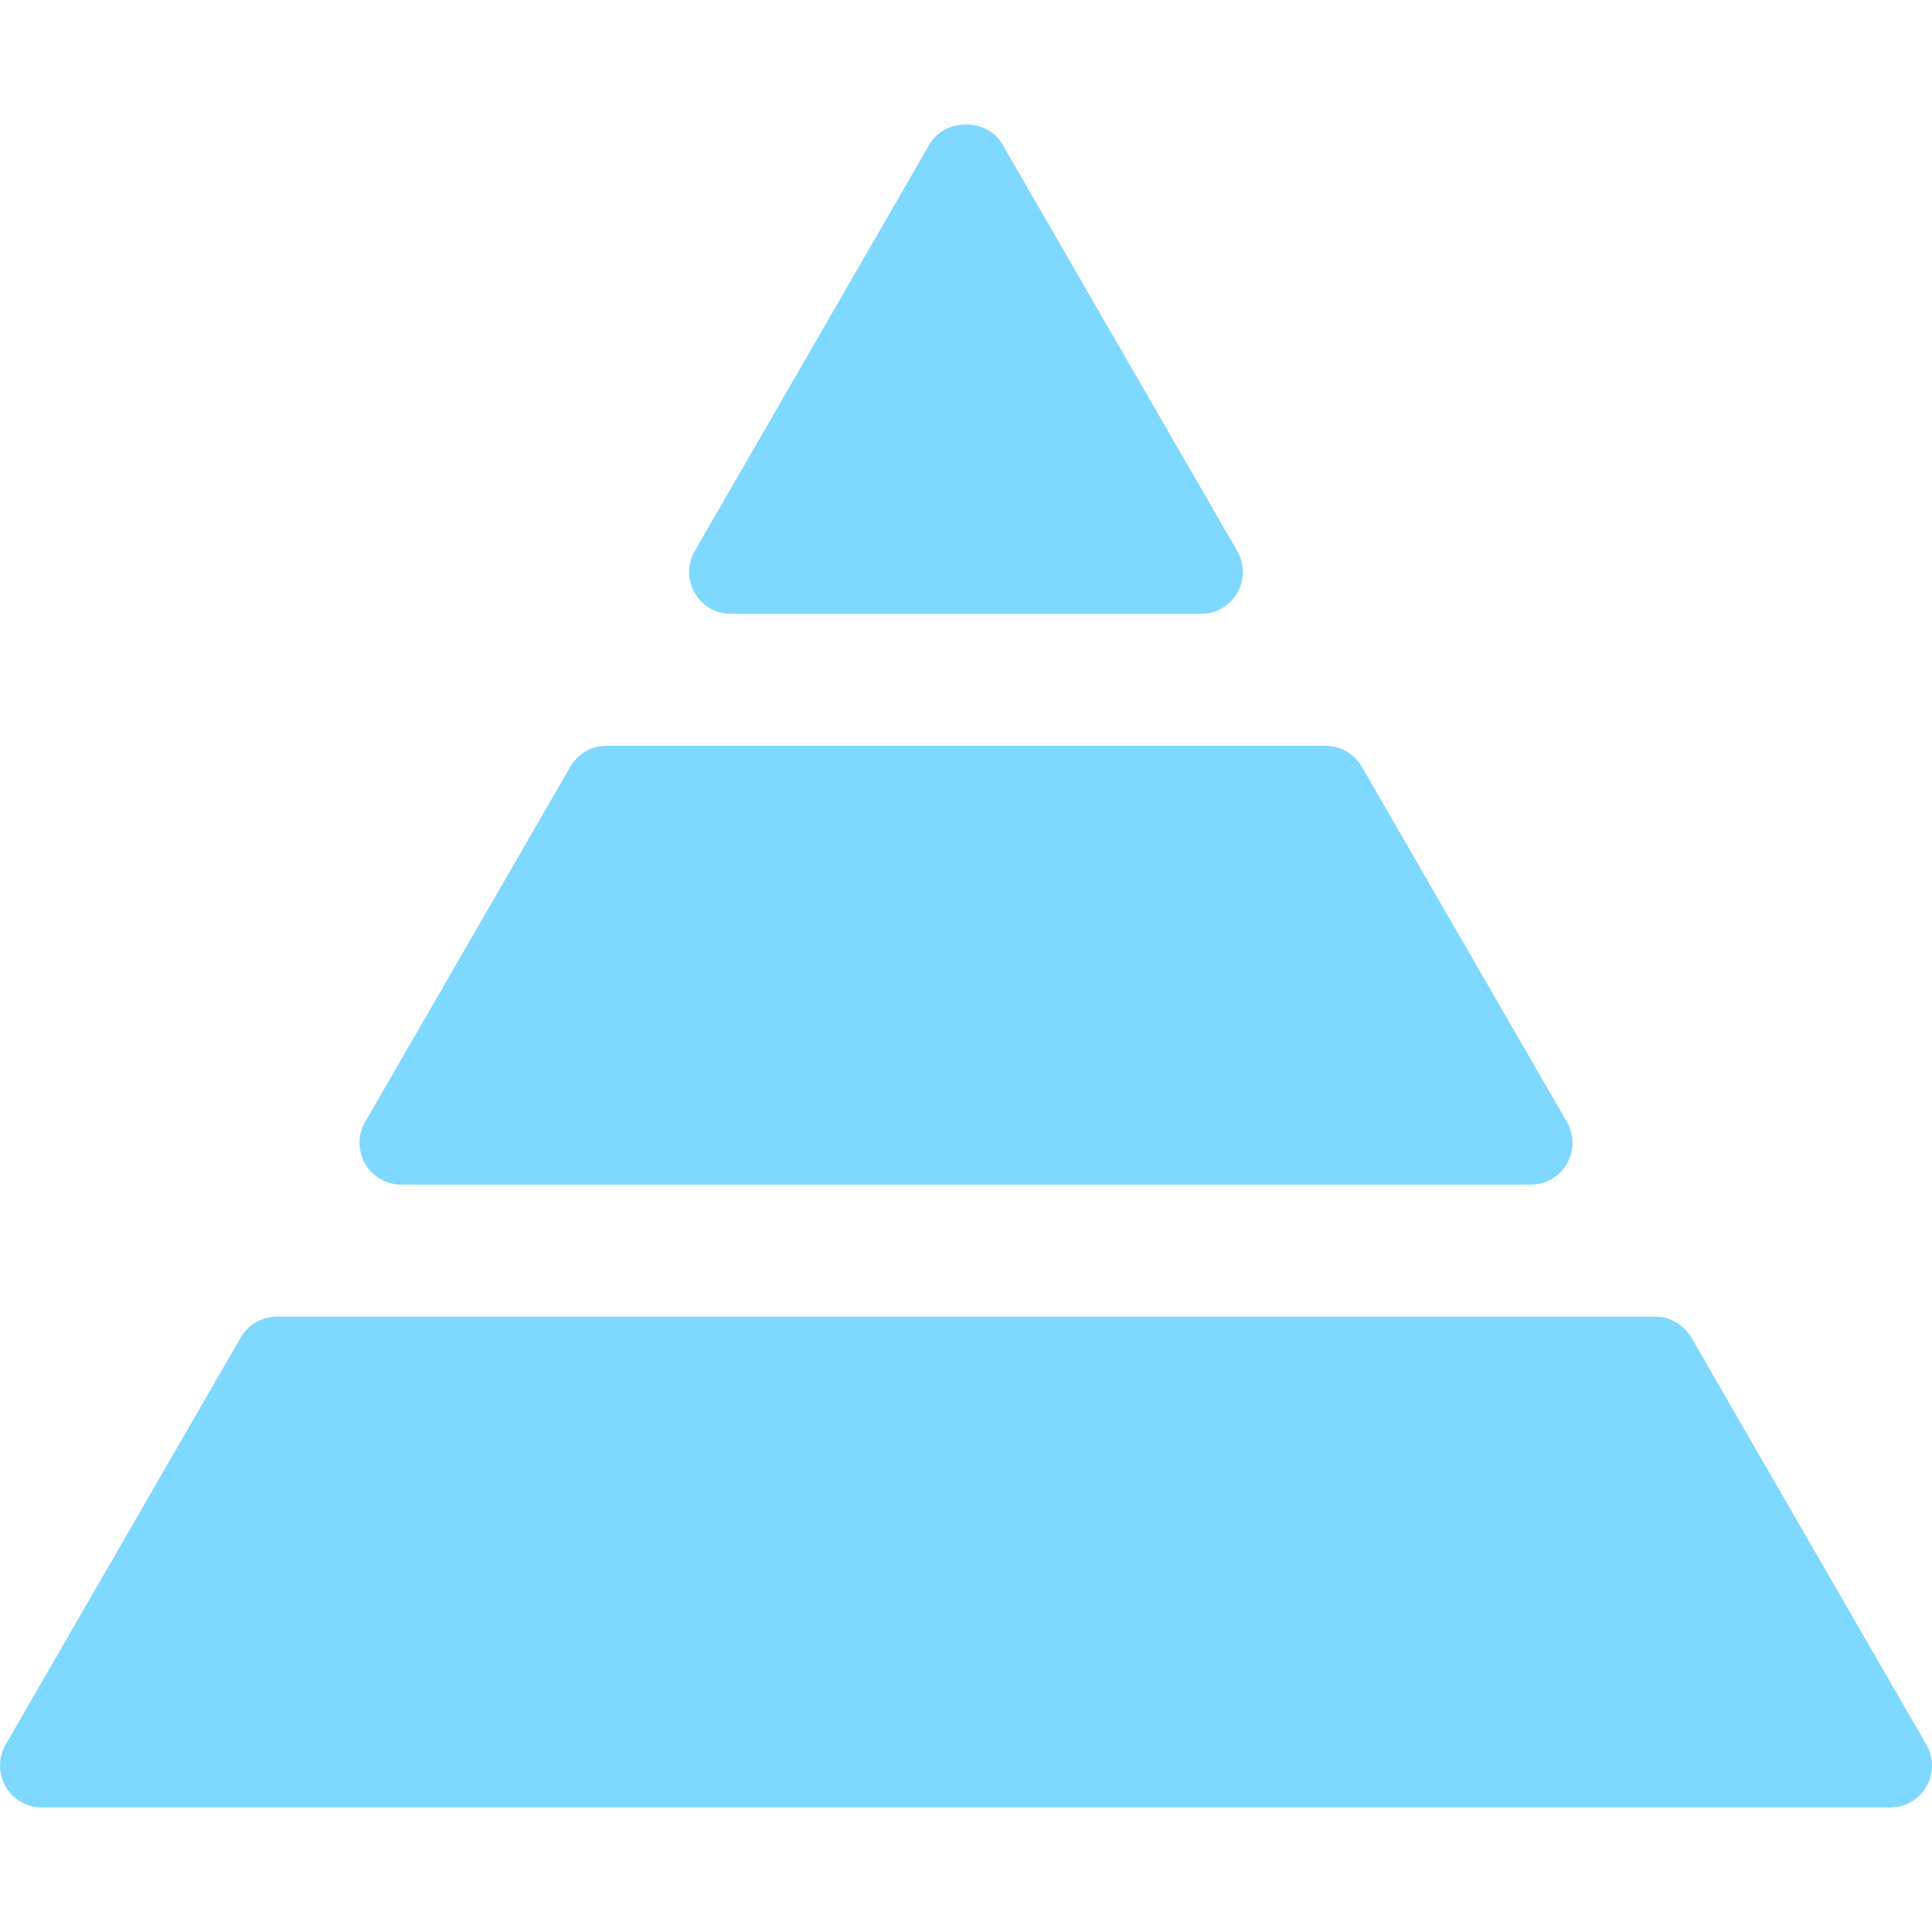<svg width="30" height="30" viewBox="0 0 30 30" fill="none" xmlns="http://www.w3.org/2000/svg">
<g opacity="0.5" clip-path="url(#clip0)">
<path d="M10.788 9.207C10.671 9.005 10.671 8.759 10.788 8.557L14.437 2.235C14.669 1.833 15.33 1.833 15.562 2.235L19.212 8.557C19.328 8.759 19.328 9.005 19.212 9.207C19.096 9.408 18.881 9.532 18.649 9.532H11.35C11.118 9.532 10.904 9.408 10.788 9.207ZM6.232 18.395H23.768C24 18.395 24.215 18.272 24.33 18.071C24.447 17.87 24.447 17.623 24.33 17.421L21.146 11.906C21.03 11.704 20.815 11.581 20.584 11.581H9.418C9.186 11.581 8.971 11.704 8.856 11.906L5.67 17.421C5.554 17.623 5.554 17.87 5.67 18.071C5.785 18.271 6 18.395 6.232 18.395ZM29.913 27.092L26.263 20.77C26.147 20.569 25.933 20.445 25.701 20.445H4.3C4.068 20.445 3.853 20.569 3.737 20.77L0.087 27.092C-0.029 27.293 -0.029 27.54 0.087 27.741C0.203 27.943 0.418 28.066 0.65 28.066H29.351C29.582 28.066 29.797 27.943 29.913 27.741C30.029 27.54 30.029 27.293 29.913 27.092Z" fill="#00B2FF"/>
</g>
<defs>
<clipPath id="clip0">
<rect width="30" height="30" fill="white"/>
</clipPath>
</defs>
</svg>
